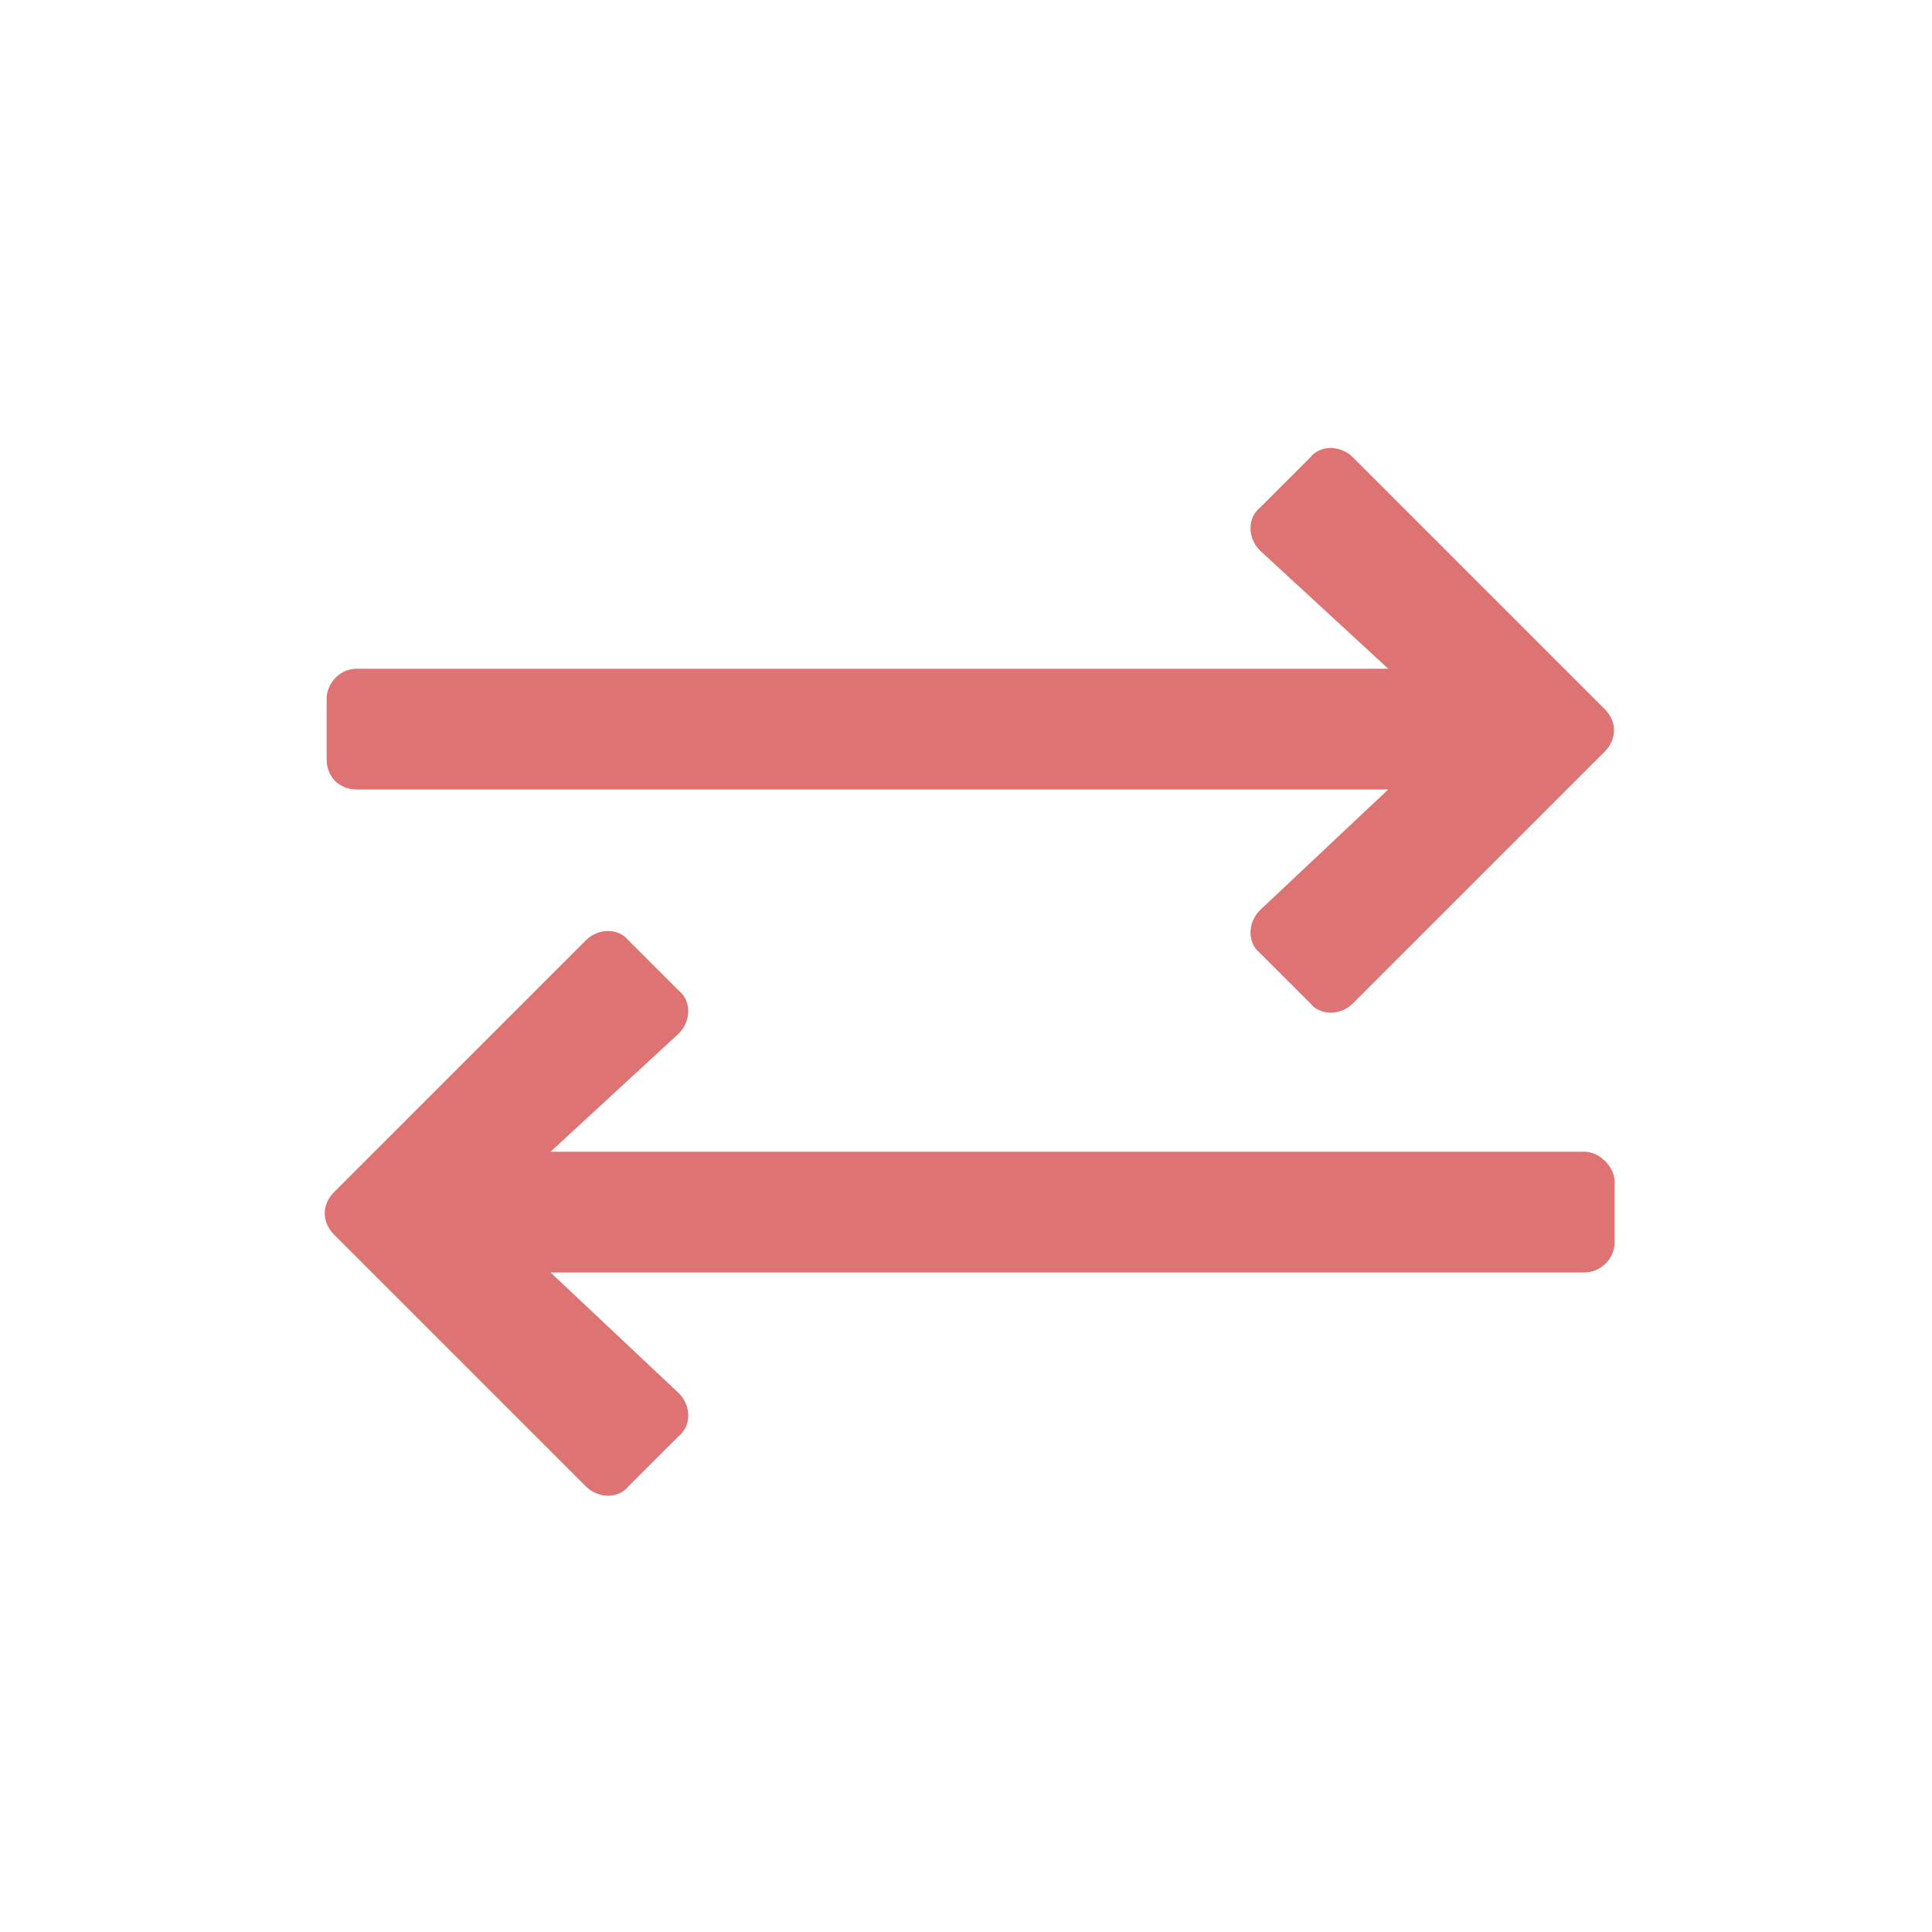 <svg width="70" height="70" viewBox="0 0 70 70" fill="none" xmlns="http://www.w3.org/2000/svg">
<path d="M58.137 27.237L49.022 36.351C48.566 36.807 47.837 36.807 47.473 36.351L45.65 34.529C45.194 34.164 45.194 33.435 45.65 32.979L50.298 28.604H12.928C12.29 28.604 11.835 28.148 11.835 27.51V25.323C11.835 24.776 12.29 24.229 12.928 24.229H50.298L45.65 19.945C45.194 19.489 45.194 18.76 45.65 18.396L47.473 16.573C47.837 16.117 48.566 16.117 49.022 16.573L58.137 25.687C58.592 26.143 58.592 26.781 58.137 27.237ZM12.108 44.737C11.652 44.281 11.652 43.643 12.108 43.187L21.223 34.073C21.678 33.617 22.408 33.617 22.772 34.073L24.595 35.896C25.051 36.26 25.051 36.989 24.595 37.445L19.947 41.729H57.408C57.954 41.729 58.501 42.276 58.501 42.823V45.01C58.501 45.648 57.954 46.104 57.408 46.104H19.947L24.595 50.479C25.051 50.935 25.051 51.664 24.595 52.029L22.772 53.851C22.408 54.307 21.678 54.307 21.223 53.851L12.108 44.737Z" fill="#DD7373"/>
</svg>
